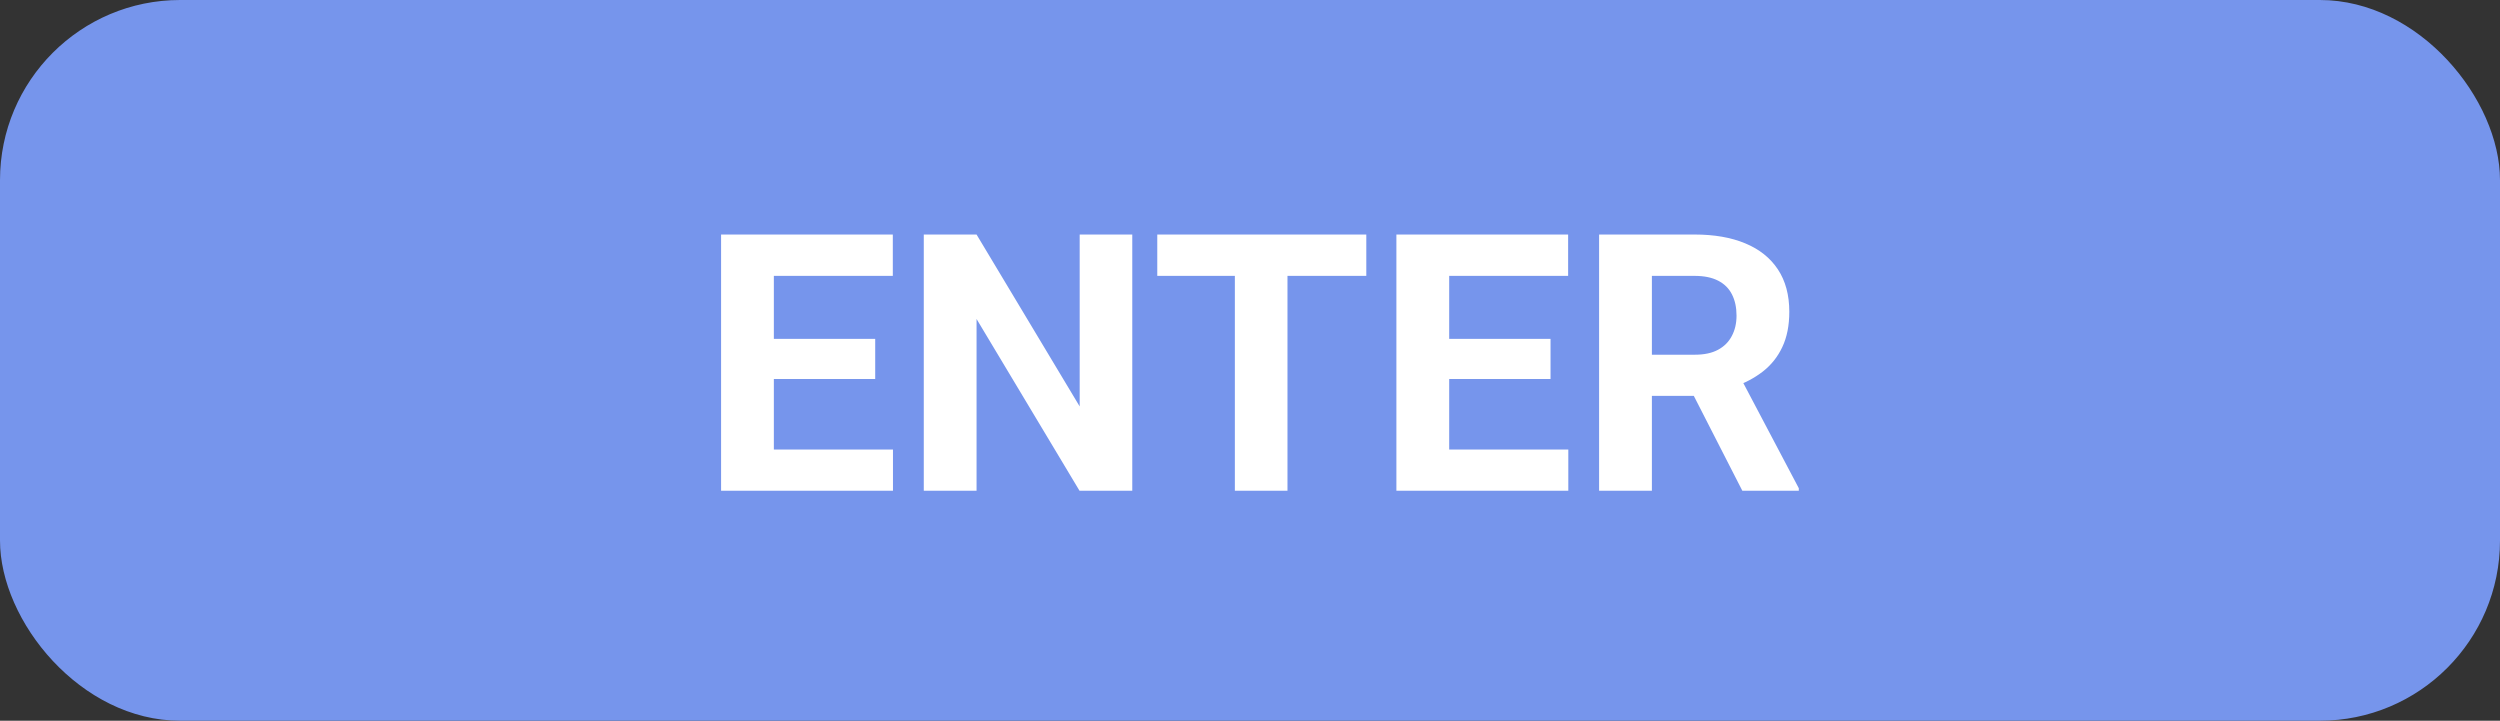 <svg width="111" height="32" viewBox="0 0 111 32" fill="none" xmlns="http://www.w3.org/2000/svg">
<rect x="0" y="0" width="111" height="32" fill="#333333" stroke="none"/>
<rect width="111" height="32" rx="8" fill="#7695EC"/>
<path d="M39.648 19.96V21.788H33.594V19.96H39.648ZM34.359 10.413V21.788H32.016V10.413H34.359ZM38.859 15.046V16.827H33.594V15.046H38.859ZM39.641 10.413V12.249H33.594V10.413H39.641ZM50.273 10.413V21.788H47.93L43.359 14.163V21.788H41.016V10.413H43.359L47.938 18.046V10.413H50.273ZM57.164 10.413V21.788H54.828V10.413H57.164ZM60.664 10.413V12.249H51.383V10.413H60.664ZM69.633 19.96V21.788H63.578V19.96H69.633ZM64.344 10.413V21.788H62V10.413H64.344ZM68.844 15.046V16.827H63.578V15.046H68.844ZM69.625 10.413V12.249H63.578V10.413H69.625ZM71 10.413H75.242C76.112 10.413 76.859 10.543 77.484 10.803C78.115 11.064 78.599 11.449 78.938 11.96C79.276 12.47 79.445 13.098 79.445 13.843C79.445 14.452 79.341 14.975 79.133 15.413C78.93 15.845 78.641 16.207 78.266 16.499C77.896 16.785 77.461 17.015 76.961 17.186L76.219 17.577H72.531L72.516 15.749H75.258C75.669 15.749 76.01 15.676 76.281 15.53C76.552 15.384 76.755 15.181 76.891 14.921C77.031 14.66 77.102 14.358 77.102 14.014C77.102 13.65 77.034 13.335 76.898 13.069C76.763 12.803 76.557 12.6 76.281 12.46C76.005 12.319 75.659 12.249 75.242 12.249H73.344V21.788H71V10.413ZM77.359 21.788L74.766 16.718L77.242 16.702L79.867 21.678V21.788H77.359Z" fill="white"/>
</svg>
